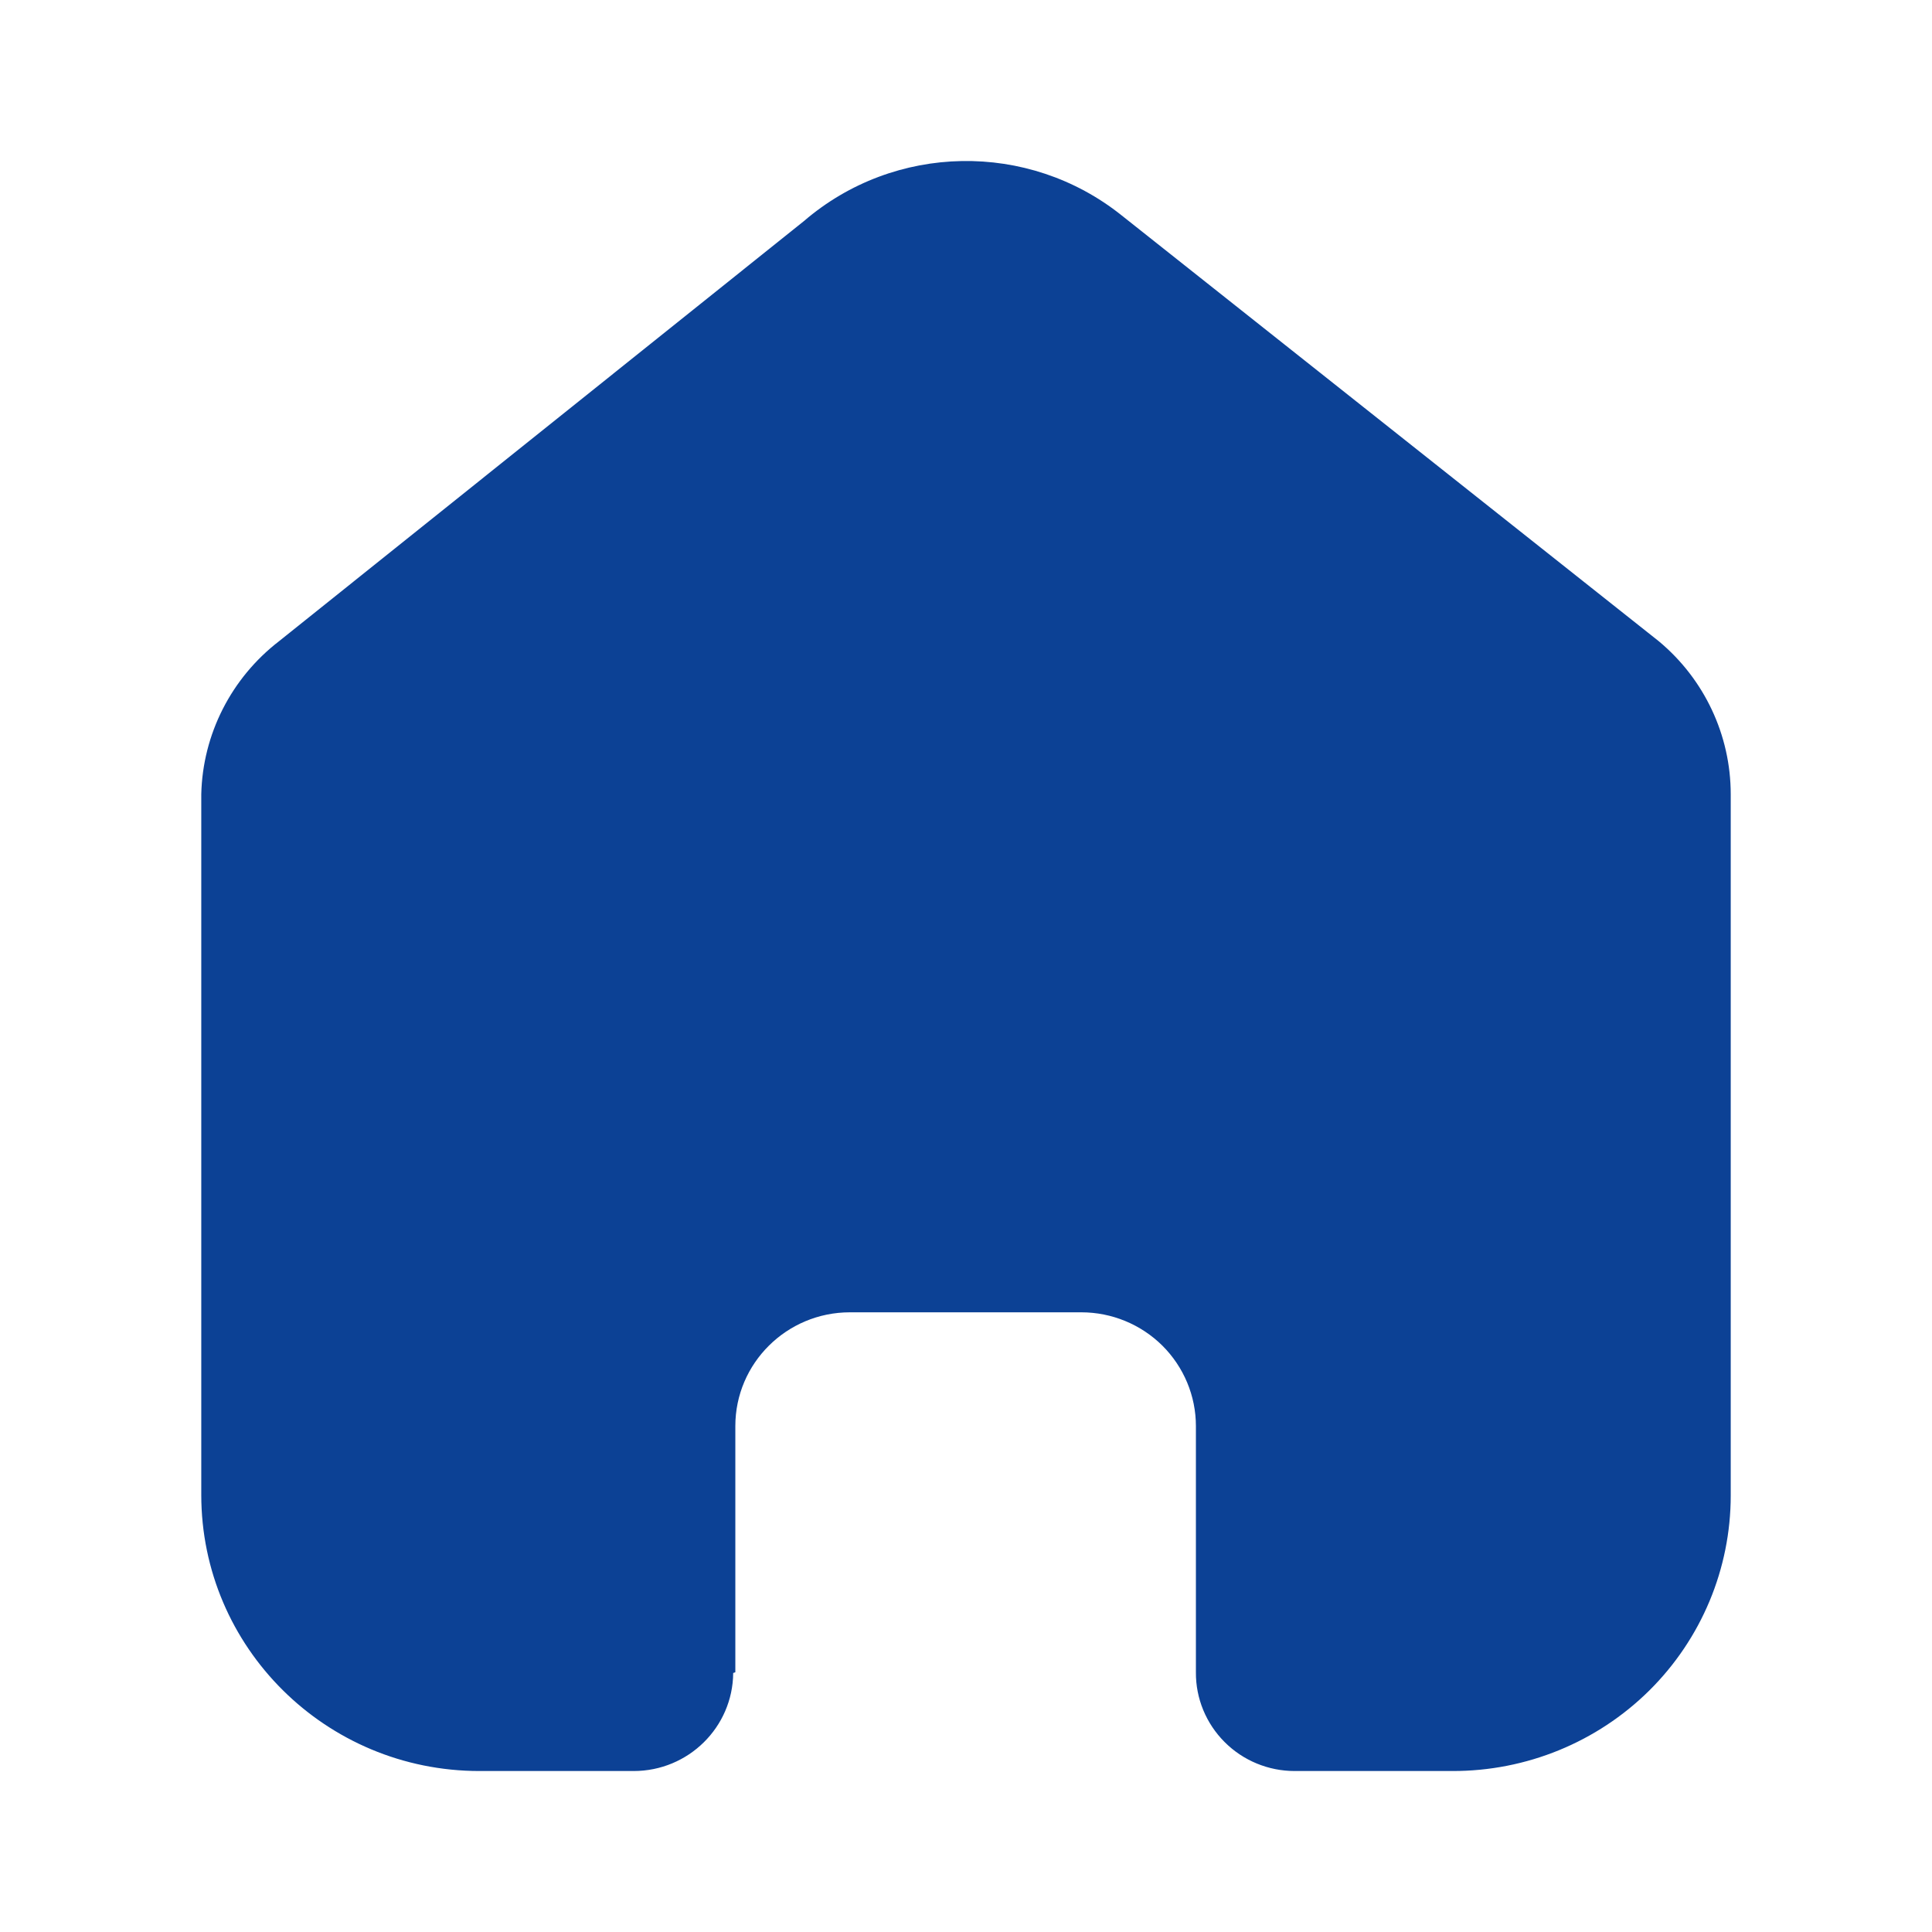 <svg width="28" height="28" viewBox="0 0 28 28" fill="none" xmlns="http://www.w3.org/2000/svg">
<path d="M10.657 24.236V20.668C10.657 19.758 11.401 19.019 12.318 19.019H15.671C16.112 19.019 16.534 19.193 16.846 19.502C17.157 19.812 17.332 20.231 17.332 20.668V24.236C17.329 24.614 17.479 24.978 17.748 25.247C18.016 25.516 18.382 25.667 18.763 25.667H21.051C22.12 25.669 23.145 25.25 23.902 24.501C24.658 23.752 25.083 22.735 25.083 21.674V11.511C25.083 10.655 24.701 9.842 24.039 9.292L16.256 3.122C14.903 2.04 12.963 2.075 11.65 3.205L4.045 9.292C3.352 9.826 2.937 10.641 2.917 11.511V21.664C2.917 23.875 4.722 25.667 6.949 25.667H9.184C9.976 25.667 10.62 25.032 10.626 24.246L10.657 24.236Z" fill="#0C4195"/>
</svg>

